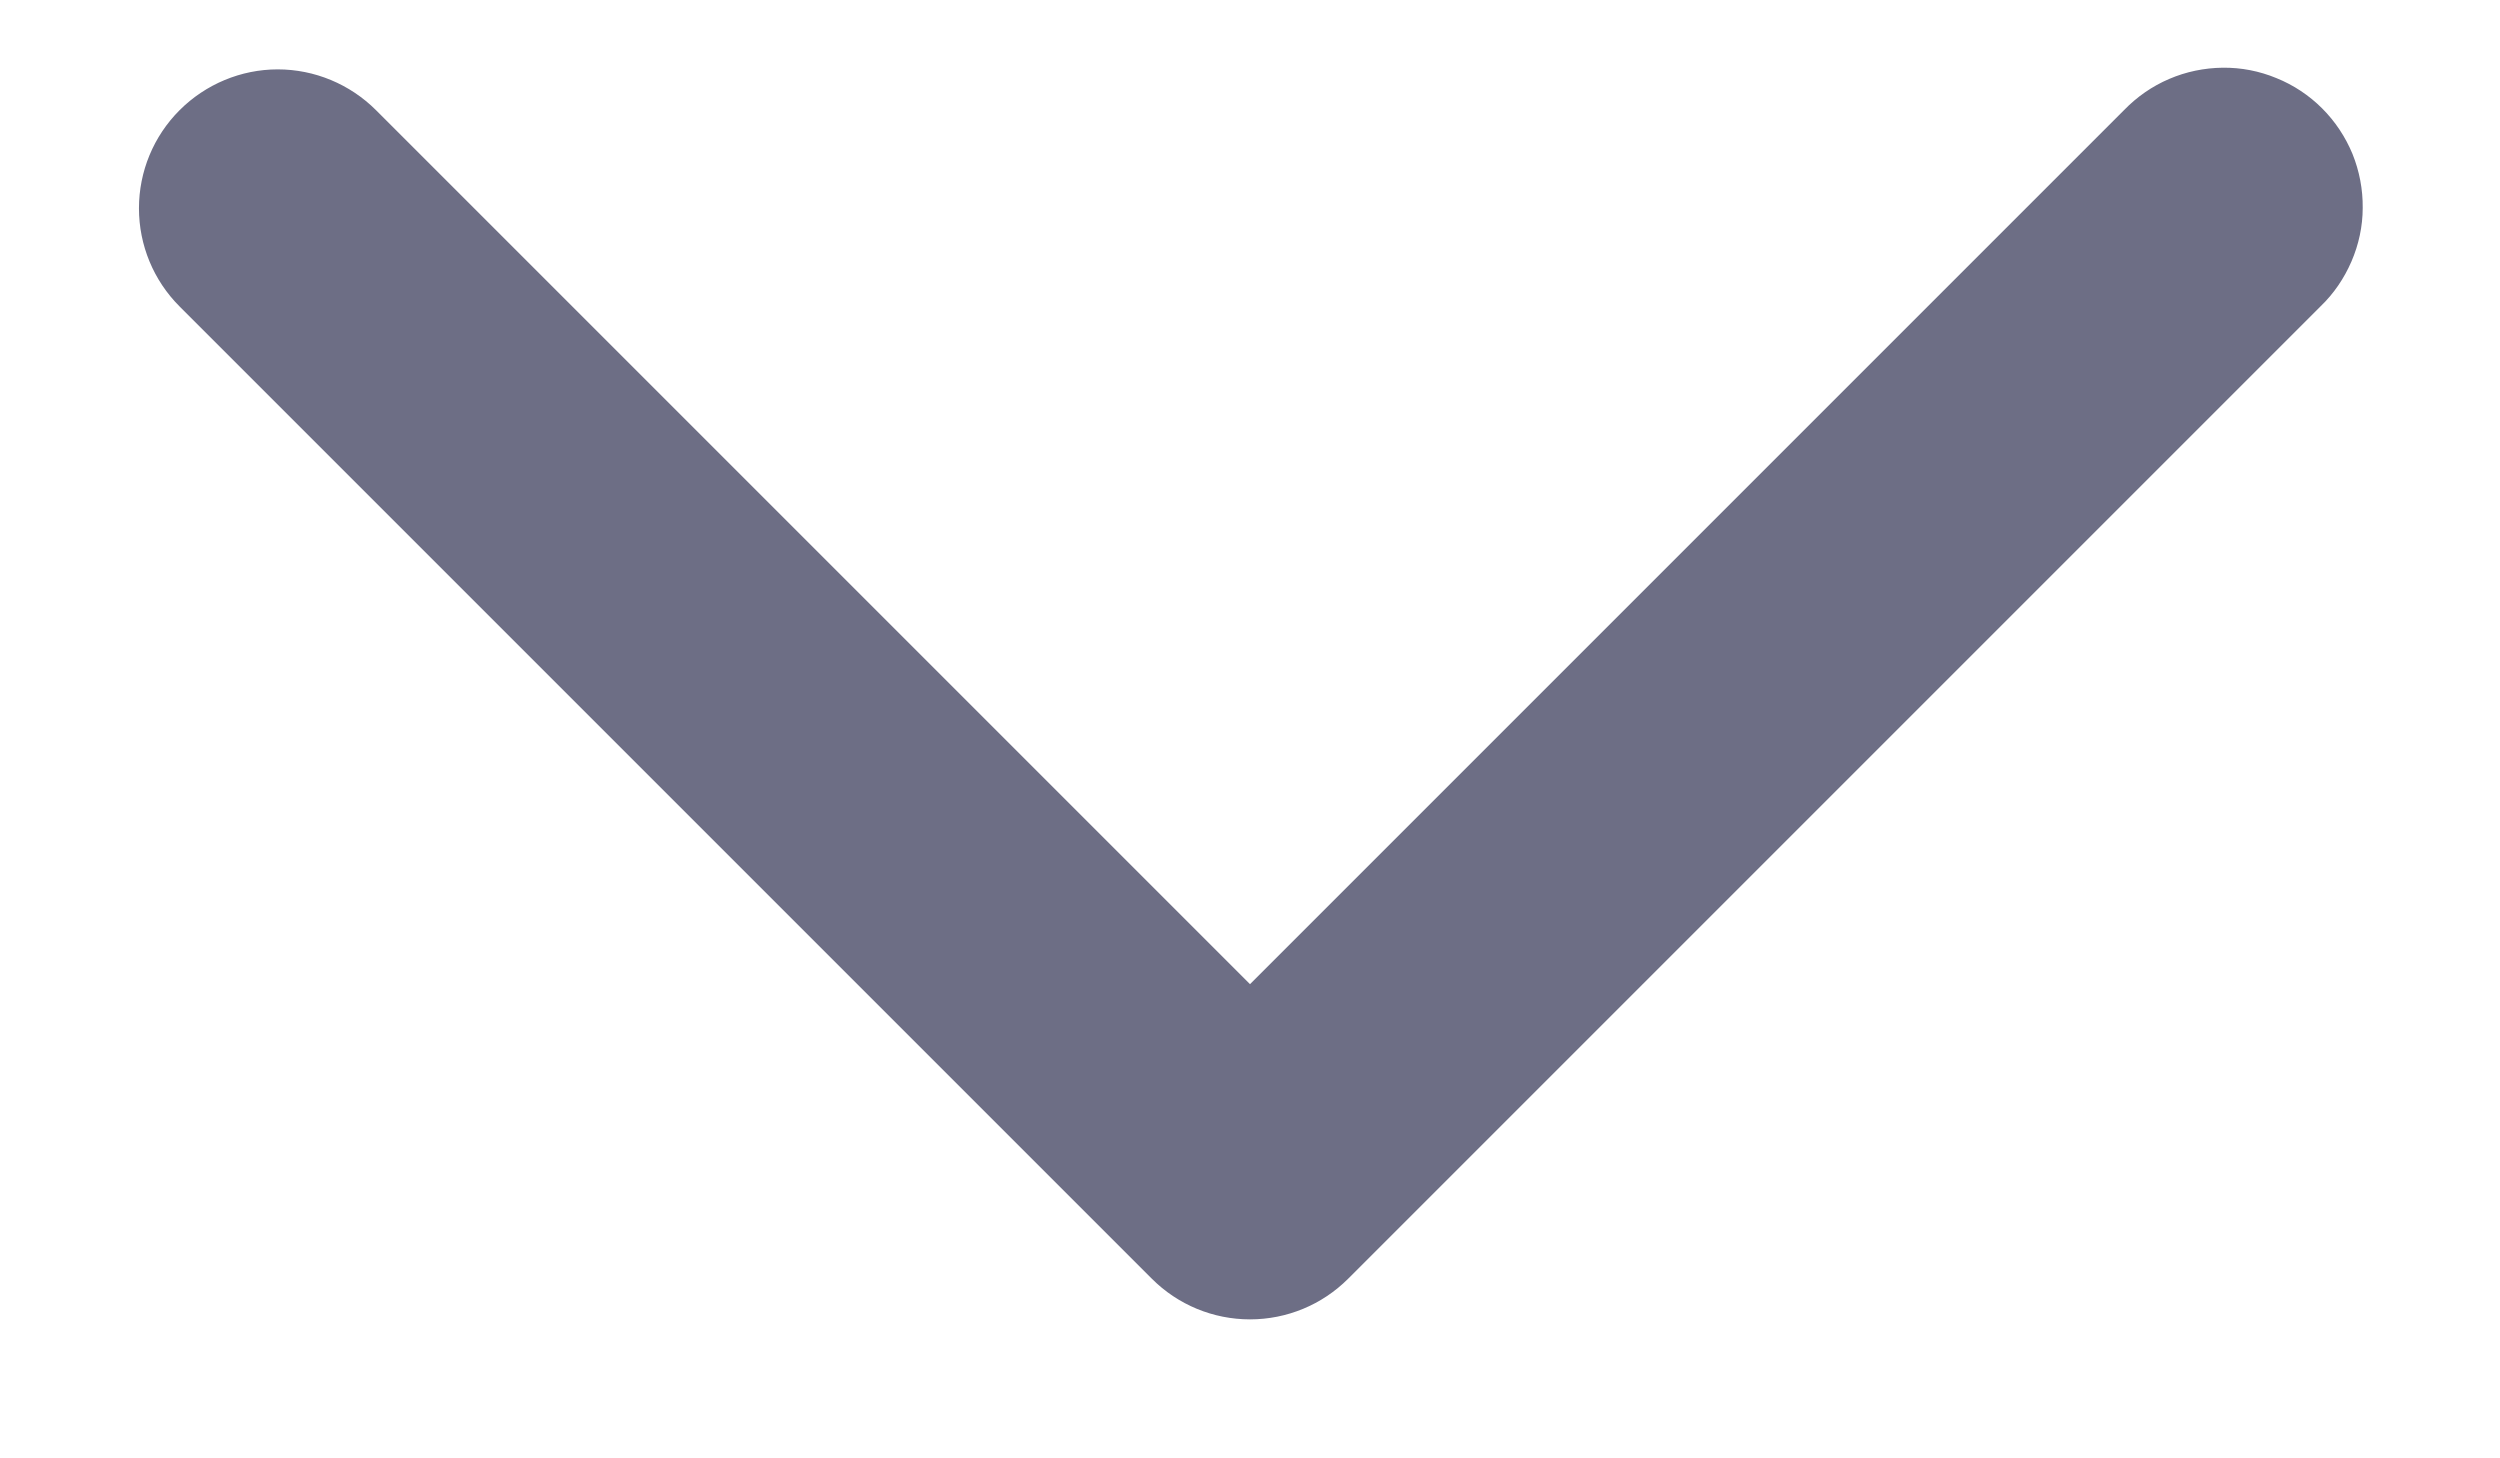 <svg width="12" height="7" viewBox="0 0 12 7" fill="none" xmlns="http://www.w3.org/2000/svg">
<path d="M0.862 0.529C0.987 0.404 1.157 0.333 1.333 0.333C1.51 0.333 1.68 0.404 1.805 0.529L6 4.724L10.195 0.529C10.257 0.465 10.33 0.414 10.412 0.379C10.493 0.344 10.581 0.326 10.669 0.325C10.758 0.324 10.845 0.341 10.927 0.375C11.009 0.408 11.084 0.458 11.146 0.52C11.209 0.583 11.258 0.657 11.292 0.739C11.325 0.821 11.342 0.909 11.341 0.998C11.341 1.086 11.322 1.174 11.287 1.255C11.252 1.336 11.202 1.41 11.138 1.471L6.471 6.138C6.346 6.263 6.177 6.333 6 6.333C5.823 6.333 5.654 6.263 5.529 6.138L0.862 1.471C0.737 1.346 0.667 1.177 0.667 1C0.667 0.823 0.737 0.654 0.862 0.529Z" fill="#6D6E85"/>
</svg>
